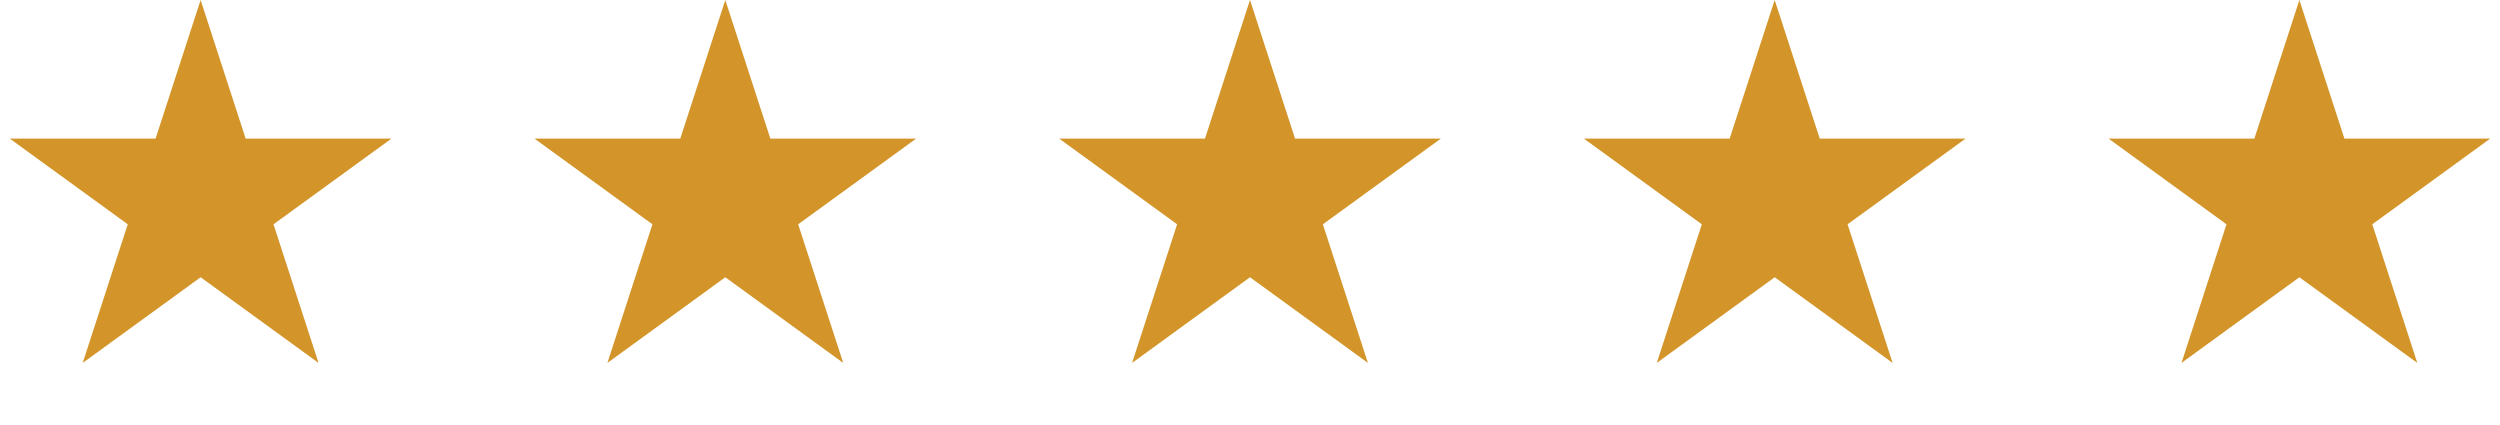 <svg width="100" height="17" viewBox="0 0 100 17" fill="none" xmlns="http://www.w3.org/2000/svg">
<g id="Group 19">
<path id="Star 1" d="M8.025 0L9.826 5.545H15.657L10.94 8.972L12.742 14.517L8.025 11.09L3.308 14.517L5.11 8.972L0.393 5.545H6.223L8.025 0Z" fill="#D39529"/>
<path id="Star 2" d="M29.012 0L30.814 5.545H36.644L31.927 8.972L33.729 14.517L29.012 11.09L24.296 14.517L26.097 8.972L21.38 5.545H27.211L29.012 0Z" fill="#D39529"/>
<path id="Star 3" d="M50 0L51.802 5.545H57.632L52.915 8.972L54.717 14.517L50 11.09L45.283 14.517L47.085 8.972L42.368 5.545H48.199L50 0Z" fill="#D39529"/>
<path id="Star 4" d="M70.988 0L72.79 5.545H78.62L73.903 8.972L75.705 14.517L70.988 11.09L66.271 14.517L68.073 8.972L63.356 5.545H69.186L70.988 0Z" fill="#D39529"/>
<path id="Star 5" d="M91.975 0L93.777 5.545H99.607L94.891 8.972L96.692 14.517L91.975 11.09L87.259 14.517L89.06 8.972L84.343 5.545H90.174L91.975 0Z" fill="#D39529"/>
</g>
</svg>
